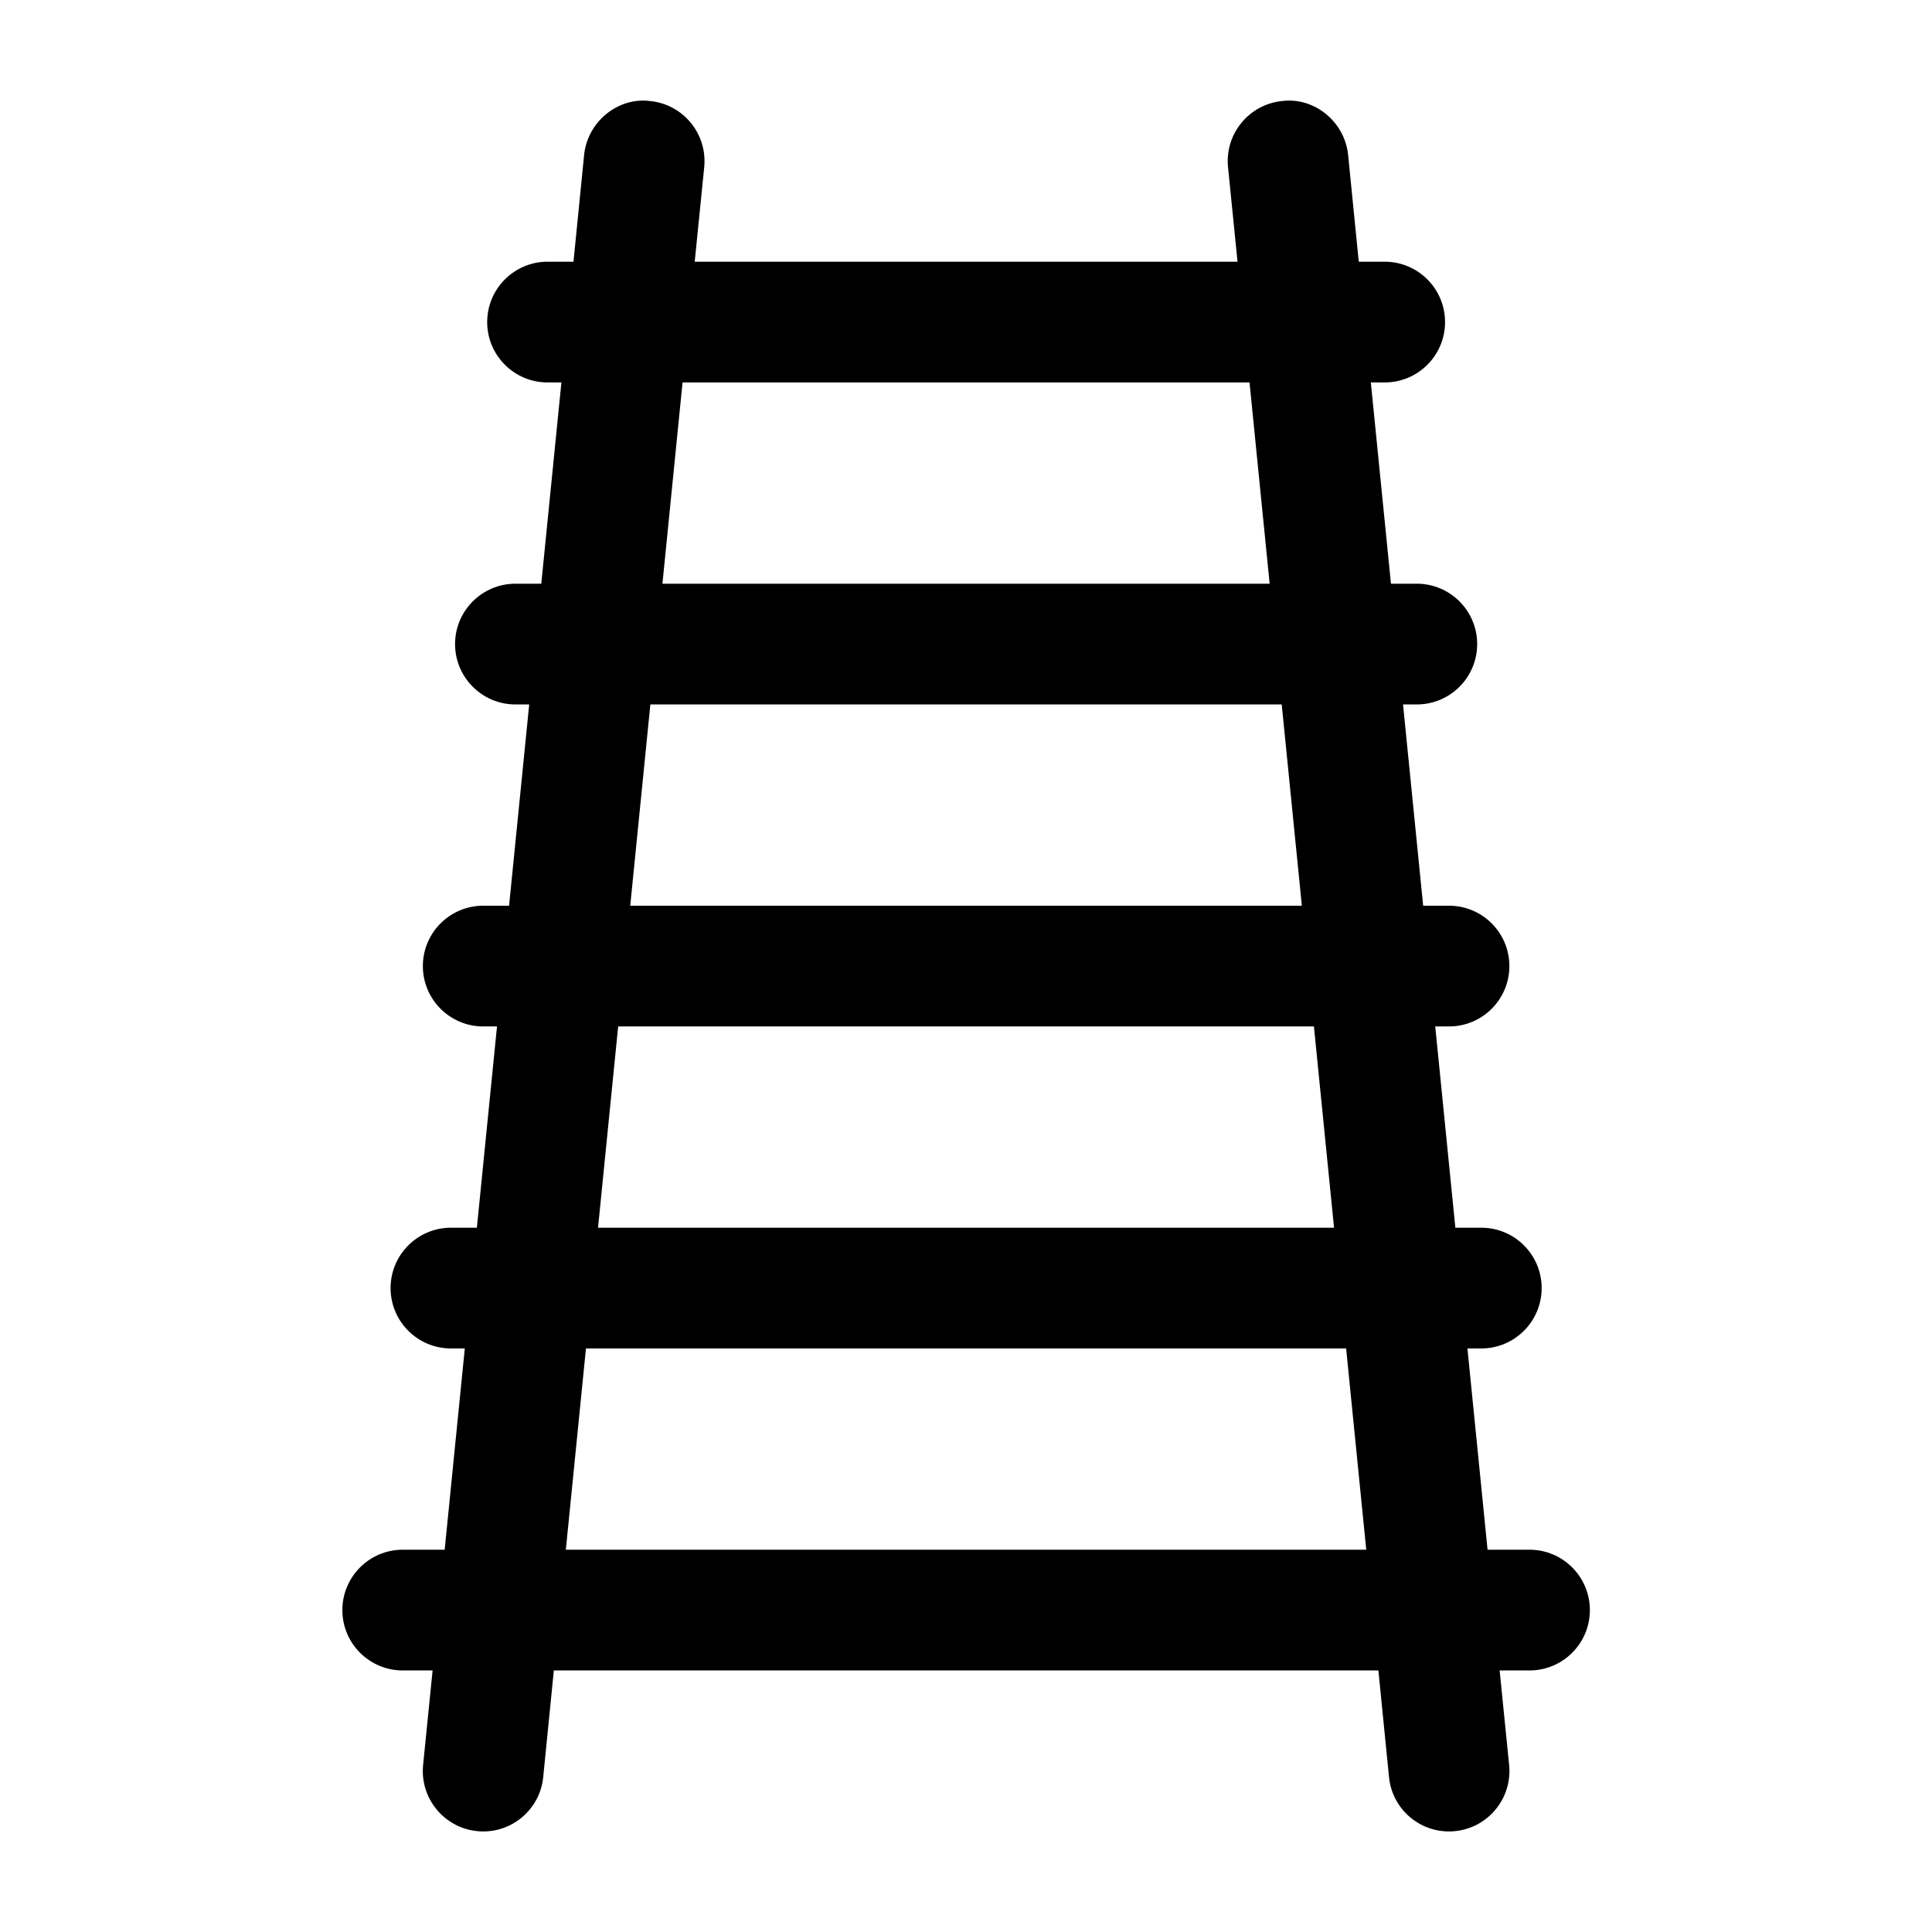 <?xml version="1.0" encoding="UTF-8"?><svg id="a" xmlns="http://www.w3.org/2000/svg" width="24" height="24" viewBox="0 0 24 24"><path d="m19,19.251h-.521l-.25-2.5h.172c.414,0,.75-.336.75-.75s-.336-.75-.75-.75h-.322l-.25-2.5h.171c.414,0,.75-.336.75-.75s-.336-.75-.75-.75h-.321l-.25-2.5h.171c.414,0,.75-.336.75-.75s-.336-.75-.75-.75h-.321l-.25-2.5h.172c.414,0,.75-.336.75-.75s-.336-.75-.75-.75h-.322l-.132-1.325c-.041-.412-.418-.722-.82-.671-.412.041-.713.409-.672.821l.118,1.175h-6.743l.118-1.175c.041-.412-.26-.78-.672-.821-.402-.051-.779.259-.82.671l-.132,1.325h-.322c-.414,0-.75.336-.75.75s.336.75.75.75h.172l-.25,2.5h-.321c-.414,0-.75.336-.75.75s.336.75.75.75h.171l-.25,2.5h-.321c-.414,0-.75.336-.75.75s.336.75.75.75h.171l-.25,2.5h-.322c-.414,0-.75.336-.75.75s.336.75.75.75h.172l-.25,2.5h-.521c-.414,0-.75.336-.75.75s.336.75.75.75h.371l-.118,1.175c-.041.412.26.78.672.821.025.003.05.004.075.004.381,0,.707-.289.745-.675l.132-1.325h10.243l.132,1.325c.038.387.364.675.745.675.025,0,.05-.001.075-.004.412-.041.713-.409.672-.821l-.118-1.175h.371c.414,0,.75-.336.75-.75s-.336-.75-.75-.75ZM8.479,4.751h7.043l.25,2.5h-7.543l.25-2.5Zm-.4,4h7.843l.25,2.5H7.829l.25-2.5Zm-.4,4h8.643l.25,2.5H7.429l.25-2.5Zm-.65,6.5l.25-2.5h9.443l.25,2.5H7.029Z" stroke-width="0"/></svg>